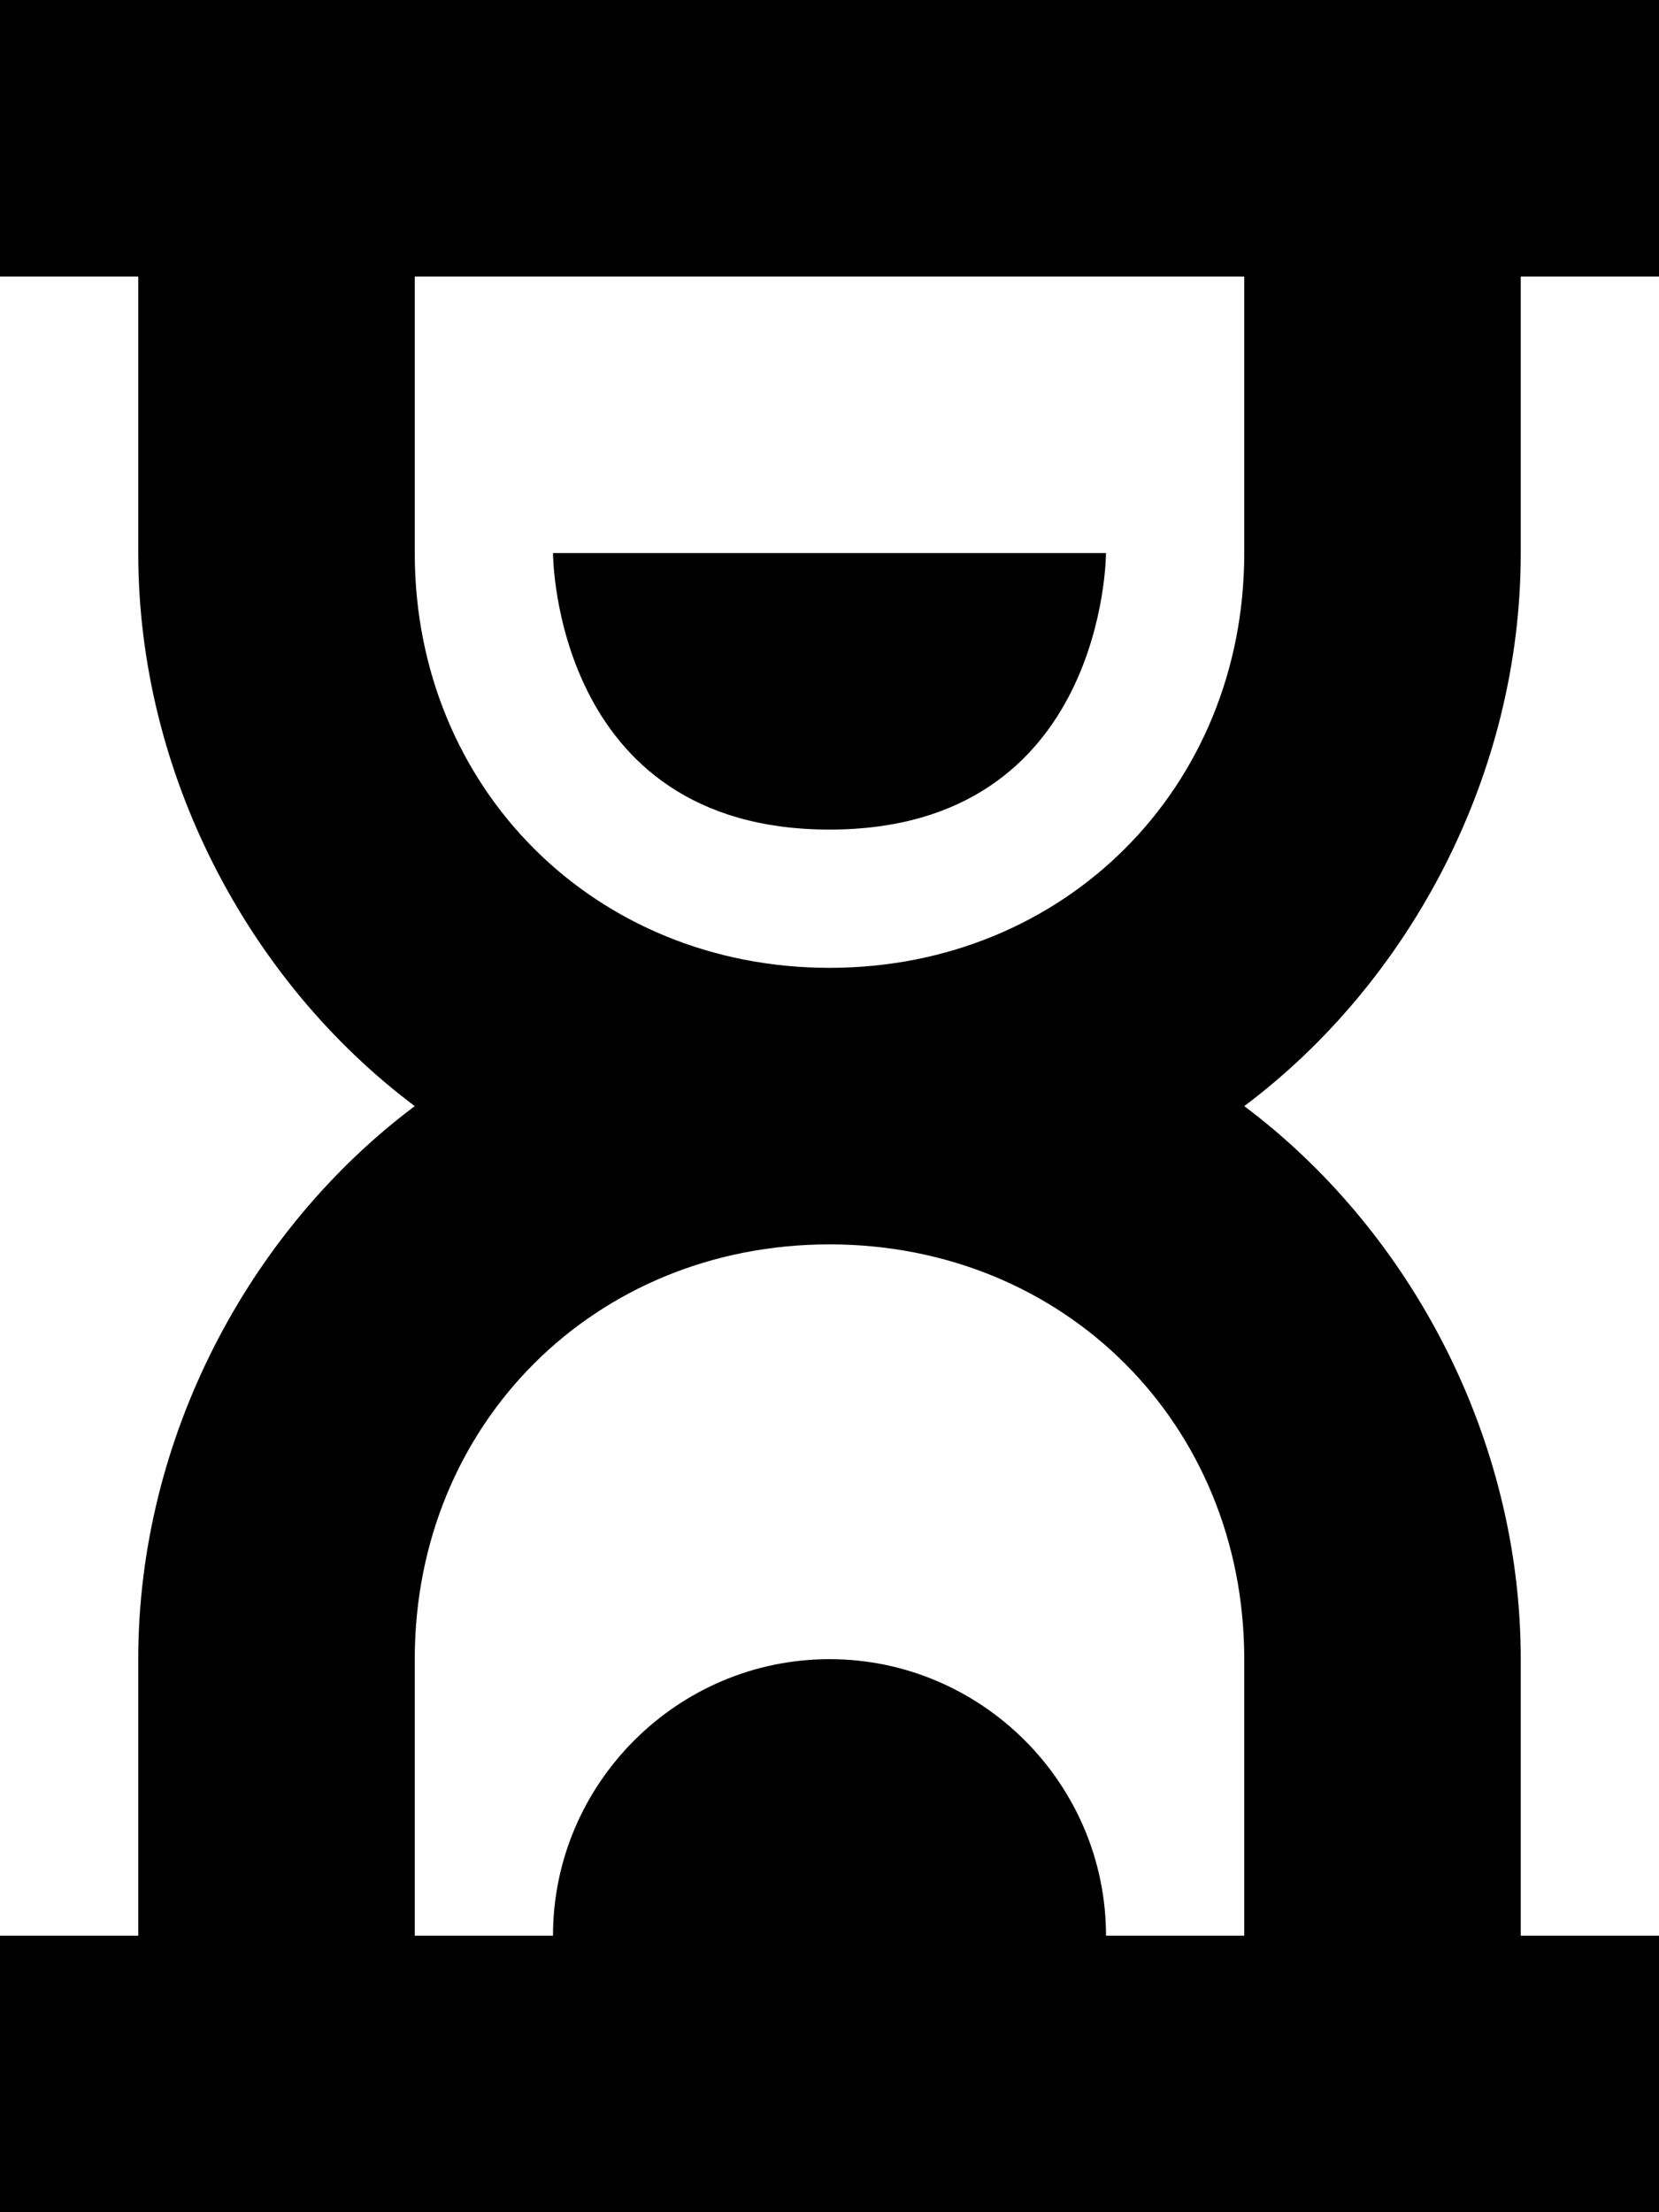 <?xml version="1.0" encoding="utf-8"?>
<!-- Generator: Adobe Illustrator 19.1.1, SVG Export Plug-In . SVG Version: 6.00 Build 0)  -->
<svg version="1.1" id="IOS_copy" xmlns="http://www.w3.org/2000/svg" xmlns:xlink="http://www.w3.org/1999/xlink" x="0px" y="0px"
	 viewBox="0 0 12 16" enable-background="new 0 0 12 16" xml:space="preserve">
<path d="M11,4V2h1V0h-1H1H0v2h1v2c0,1.6,0.8,3.1,2,4c-1.2,0.9-2,2.4-2,4v2H0v2h1h10h1v-2h-1v-2c0-1.6-0.8-3.1-2-4
	C10.2,7.1,11,5.6,11,4z M9,12v2H8c0-1.1-0.9-2-2-2s-2,0.9-2,2H3v-2c0-1.7,1.3-3,3-3S9,10.3,9,12z M9,4c0,1.7-1.3,3-3,3S3,5.7,3,4V2
	h6V4z M4,4h4c0,0,0,2-2,2S4,4,4,4z"/>
</svg>
